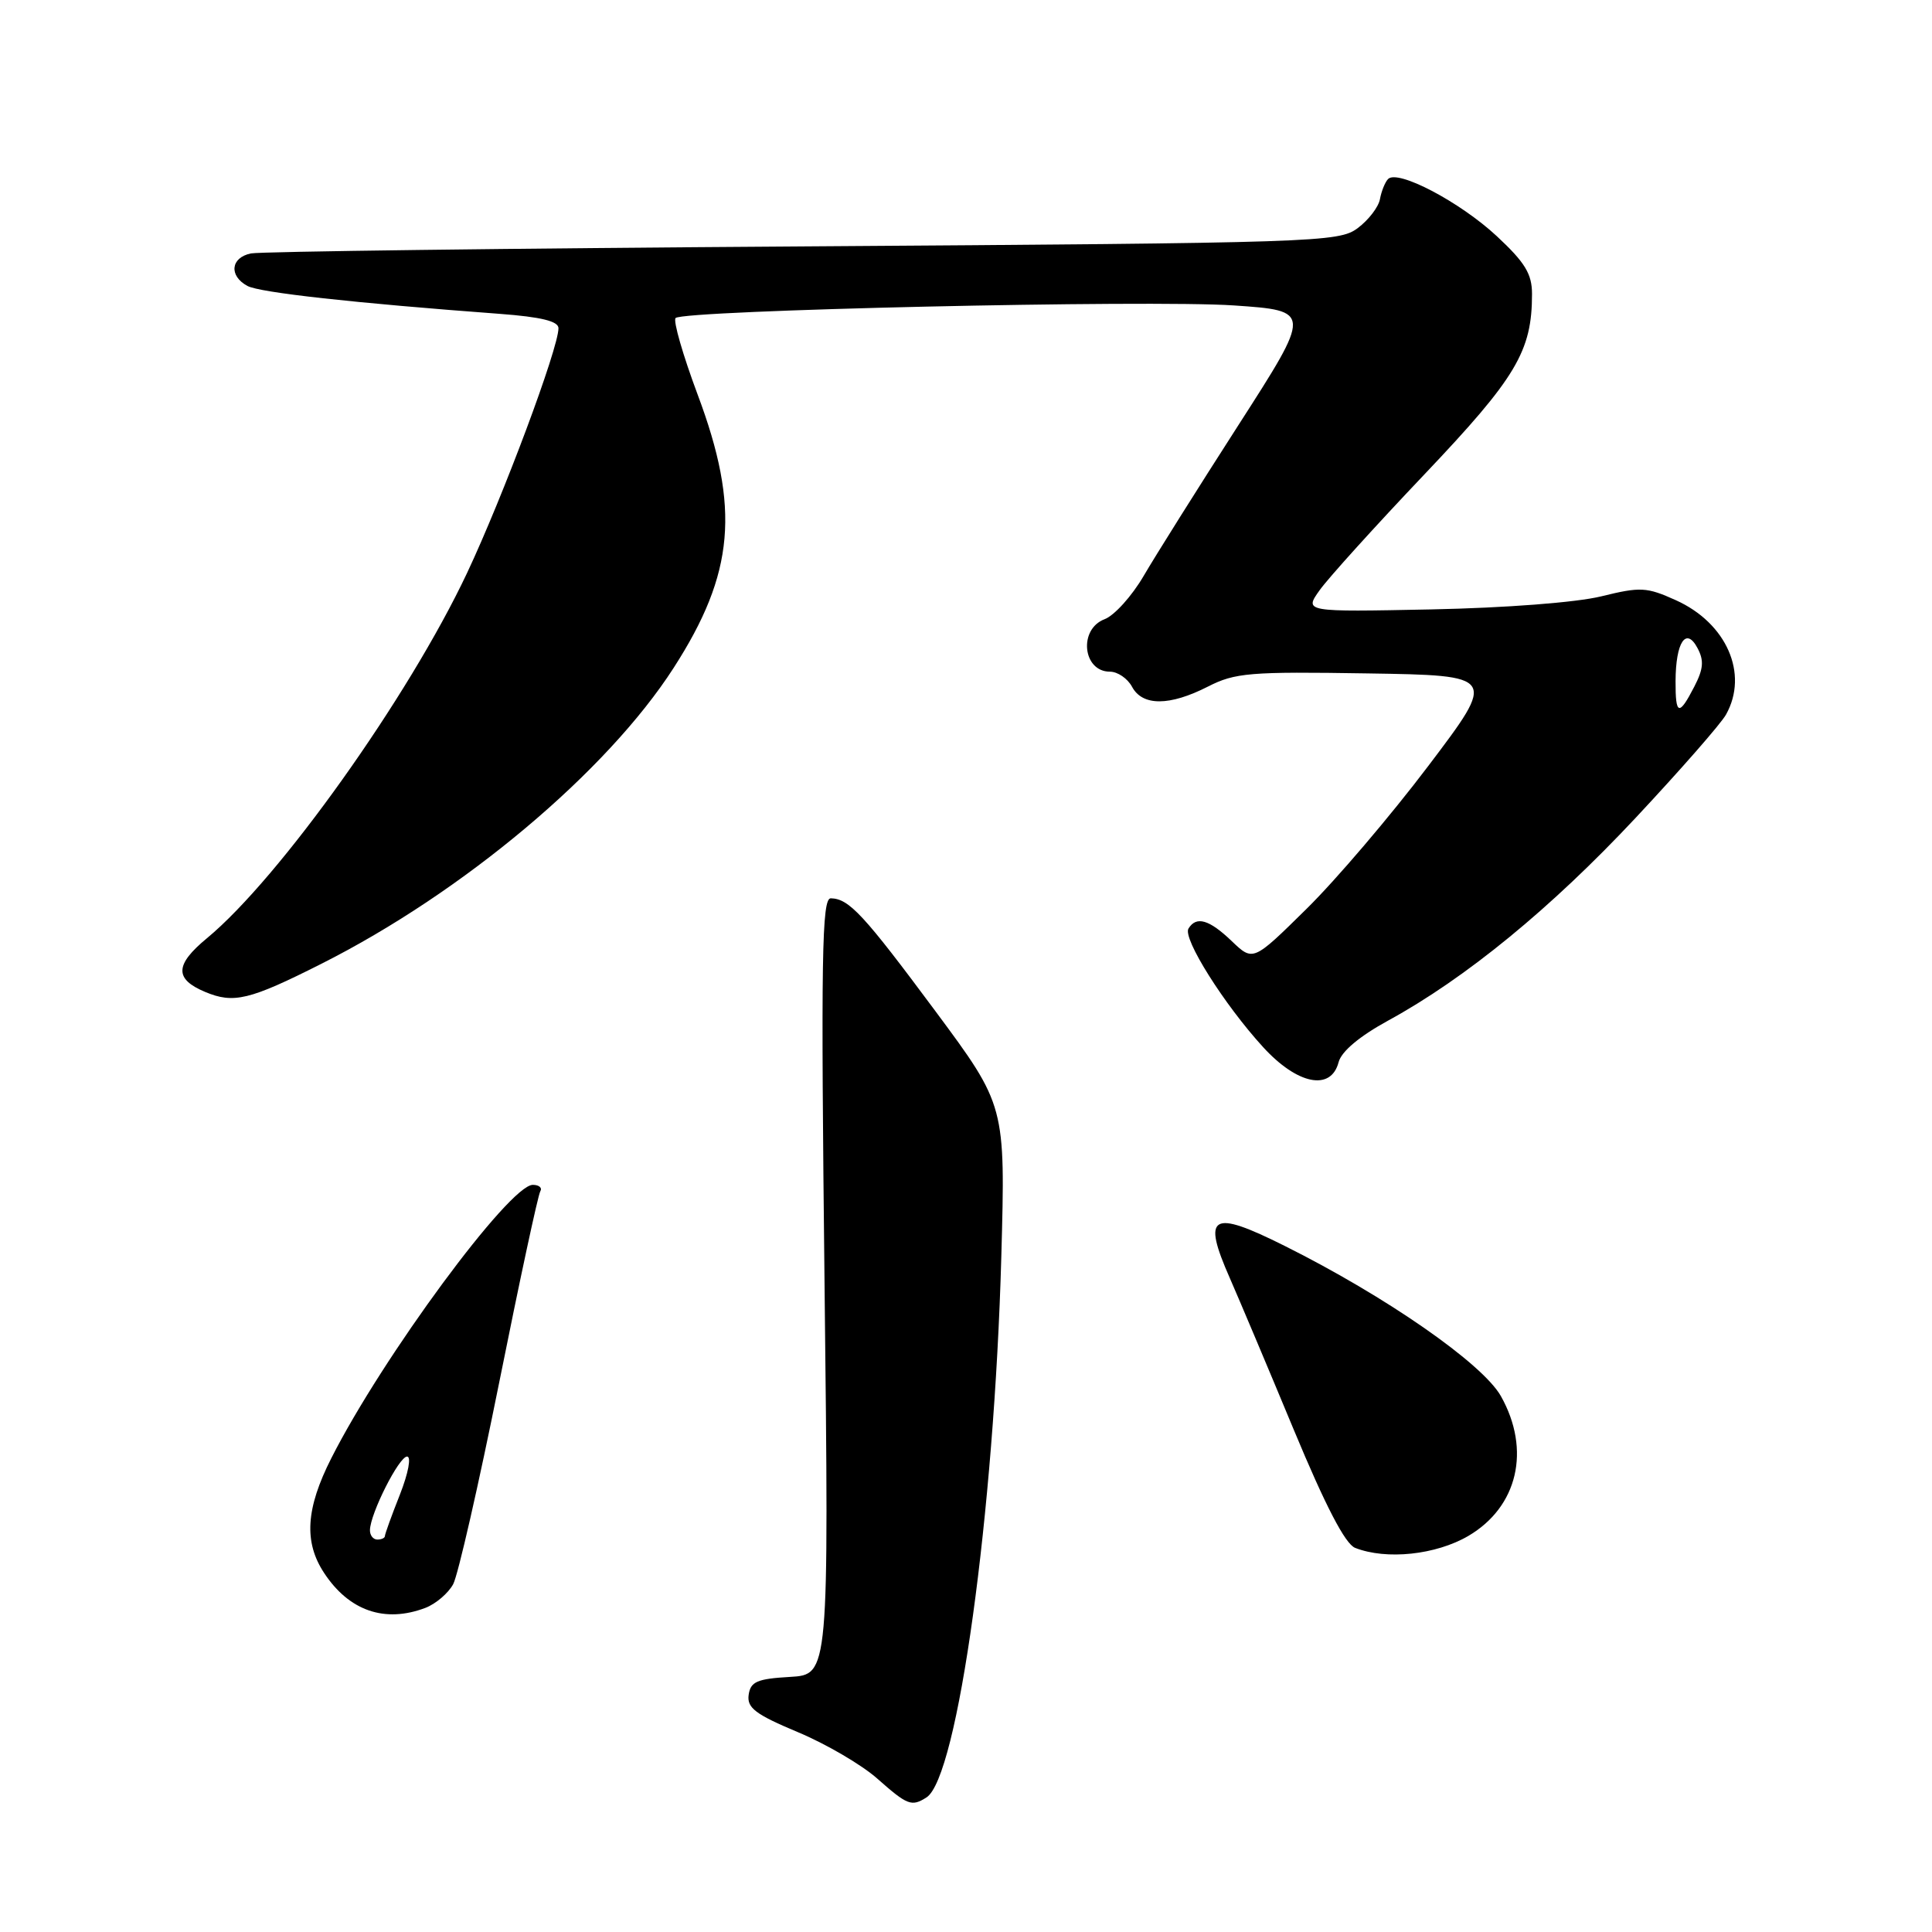 <?xml version="1.0" encoding="UTF-8" standalone="no"?>
<!DOCTYPE svg PUBLIC "-//W3C//DTD SVG 1.1//EN" "http://www.w3.org/Graphics/SVG/1.1/DTD/svg11.dtd" >
<svg xmlns="http://www.w3.org/2000/svg" xmlns:xlink="http://www.w3.org/1999/xlink" version="1.1" viewBox="0 0 256 256">
 <g >
 <path fill="currentColor"
d=" M 122.76 238.17 C 126.89 235.55 131.74 200.47 132.68 166.50 C 133.23 146.50 133.23 146.50 123.96 134.00 C 114.41 121.14 112.51 119.09 110.09 119.03 C 108.89 119.00 108.77 126.62 109.26 170.45 C 109.84 221.90 109.84 221.90 104.67 222.20 C 100.31 222.45 99.45 222.83 99.20 224.58 C 98.96 226.30 100.10 227.16 105.70 229.51 C 109.44 231.07 114.19 233.85 116.25 235.68 C 120.25 239.22 120.79 239.42 122.76 238.17 Z  M 56.37 213.05 C 57.75 212.52 59.40 211.11 60.05 209.91 C 60.69 208.71 63.43 196.70 66.14 183.22 C 68.84 169.75 71.29 158.34 71.59 157.86 C 71.88 157.39 71.43 157.00 70.60 157.00 C 67.50 157.00 50.68 179.82 43.90 193.22 C 40.52 199.88 40.24 204.33 42.95 208.43 C 46.26 213.46 51.00 215.09 56.37 213.05 Z  M 194.56 203.52 C 201.12 199.67 202.88 192.12 198.88 185.00 C 196.46 180.69 183.64 171.78 170.23 165.09 C 160.49 160.22 159.25 160.95 162.96 169.36 C 164.20 172.19 168.01 181.21 171.42 189.42 C 175.62 199.53 178.25 204.59 179.56 205.10 C 183.71 206.73 190.26 206.03 194.56 203.52 Z  M 177.37 140.75 C 177.74 139.32 180.14 137.31 183.94 135.23 C 194.18 129.64 205.52 120.35 216.73 108.37 C 222.65 102.04 228.05 95.88 228.71 94.68 C 231.73 89.27 228.78 82.56 222.06 79.53 C 218.18 77.78 217.37 77.74 212.17 79.02 C 208.86 79.83 199.50 80.55 189.65 80.75 C 172.80 81.09 172.80 81.09 174.87 78.19 C 176.01 76.59 182.25 69.69 188.75 62.85 C 200.92 50.03 203.00 46.55 203.00 38.95 C 203.00 36.30 202.08 34.78 198.33 31.29 C 193.45 26.75 185.17 22.40 183.92 23.73 C 183.52 24.15 183.04 25.35 182.85 26.39 C 182.66 27.44 181.33 29.16 179.90 30.23 C 177.39 32.10 174.63 32.19 106.40 32.65 C 67.40 32.91 34.49 33.33 33.25 33.58 C 30.56 34.13 30.30 36.55 32.79 37.89 C 34.43 38.77 46.90 40.15 66.25 41.59 C 71.70 42.00 74.00 42.56 74.00 43.49 C 74.00 46.15 66.66 65.79 61.89 75.92 C 54.14 92.36 37.04 116.36 27.42 124.32 C 23.16 127.84 23.10 129.72 27.17 131.43 C 30.95 133.02 33.05 132.52 42.56 127.72 C 61.36 118.25 80.40 102.26 89.26 88.50 C 97.33 75.97 98.09 67.35 92.44 52.28 C 90.49 47.06 89.17 42.49 89.52 42.14 C 90.57 41.10 152.22 39.71 163.47 40.47 C 173.83 41.18 173.83 41.18 164.09 56.34 C 158.73 64.68 153.08 73.67 151.53 76.33 C 149.98 78.98 147.66 81.56 146.36 82.05 C 142.88 83.37 143.46 89.00 147.07 89.00 C 148.09 89.00 149.41 89.90 150.00 91.00 C 151.38 93.58 154.97 93.57 160.05 90.98 C 163.65 89.14 165.60 88.98 181.17 89.23 C 198.33 89.50 198.33 89.50 189.25 101.50 C 184.26 108.10 176.99 116.63 173.10 120.45 C 166.04 127.41 166.04 127.41 163.21 124.70 C 160.22 121.84 158.52 121.34 157.48 123.04 C 156.68 124.33 162.20 133.10 167.37 138.75 C 171.91 143.72 176.36 144.61 177.37 140.75 Z  M 49.02 202.75 C 49.06 200.55 52.87 193.00 53.94 193.00 C 54.52 193.00 54.11 195.18 52.99 198.04 C 51.89 200.81 51.00 203.28 51.00 203.54 C 51.00 203.79 50.55 204.00 50.00 204.00 C 49.45 204.00 49.01 203.44 49.02 202.75 Z  M 222.02 90.25 C 222.04 85.10 223.41 83.02 224.92 85.86 C 225.81 87.52 225.72 88.63 224.50 90.99 C 222.47 94.93 222.00 94.79 222.02 90.25 Z "/>
</g>
</svg>